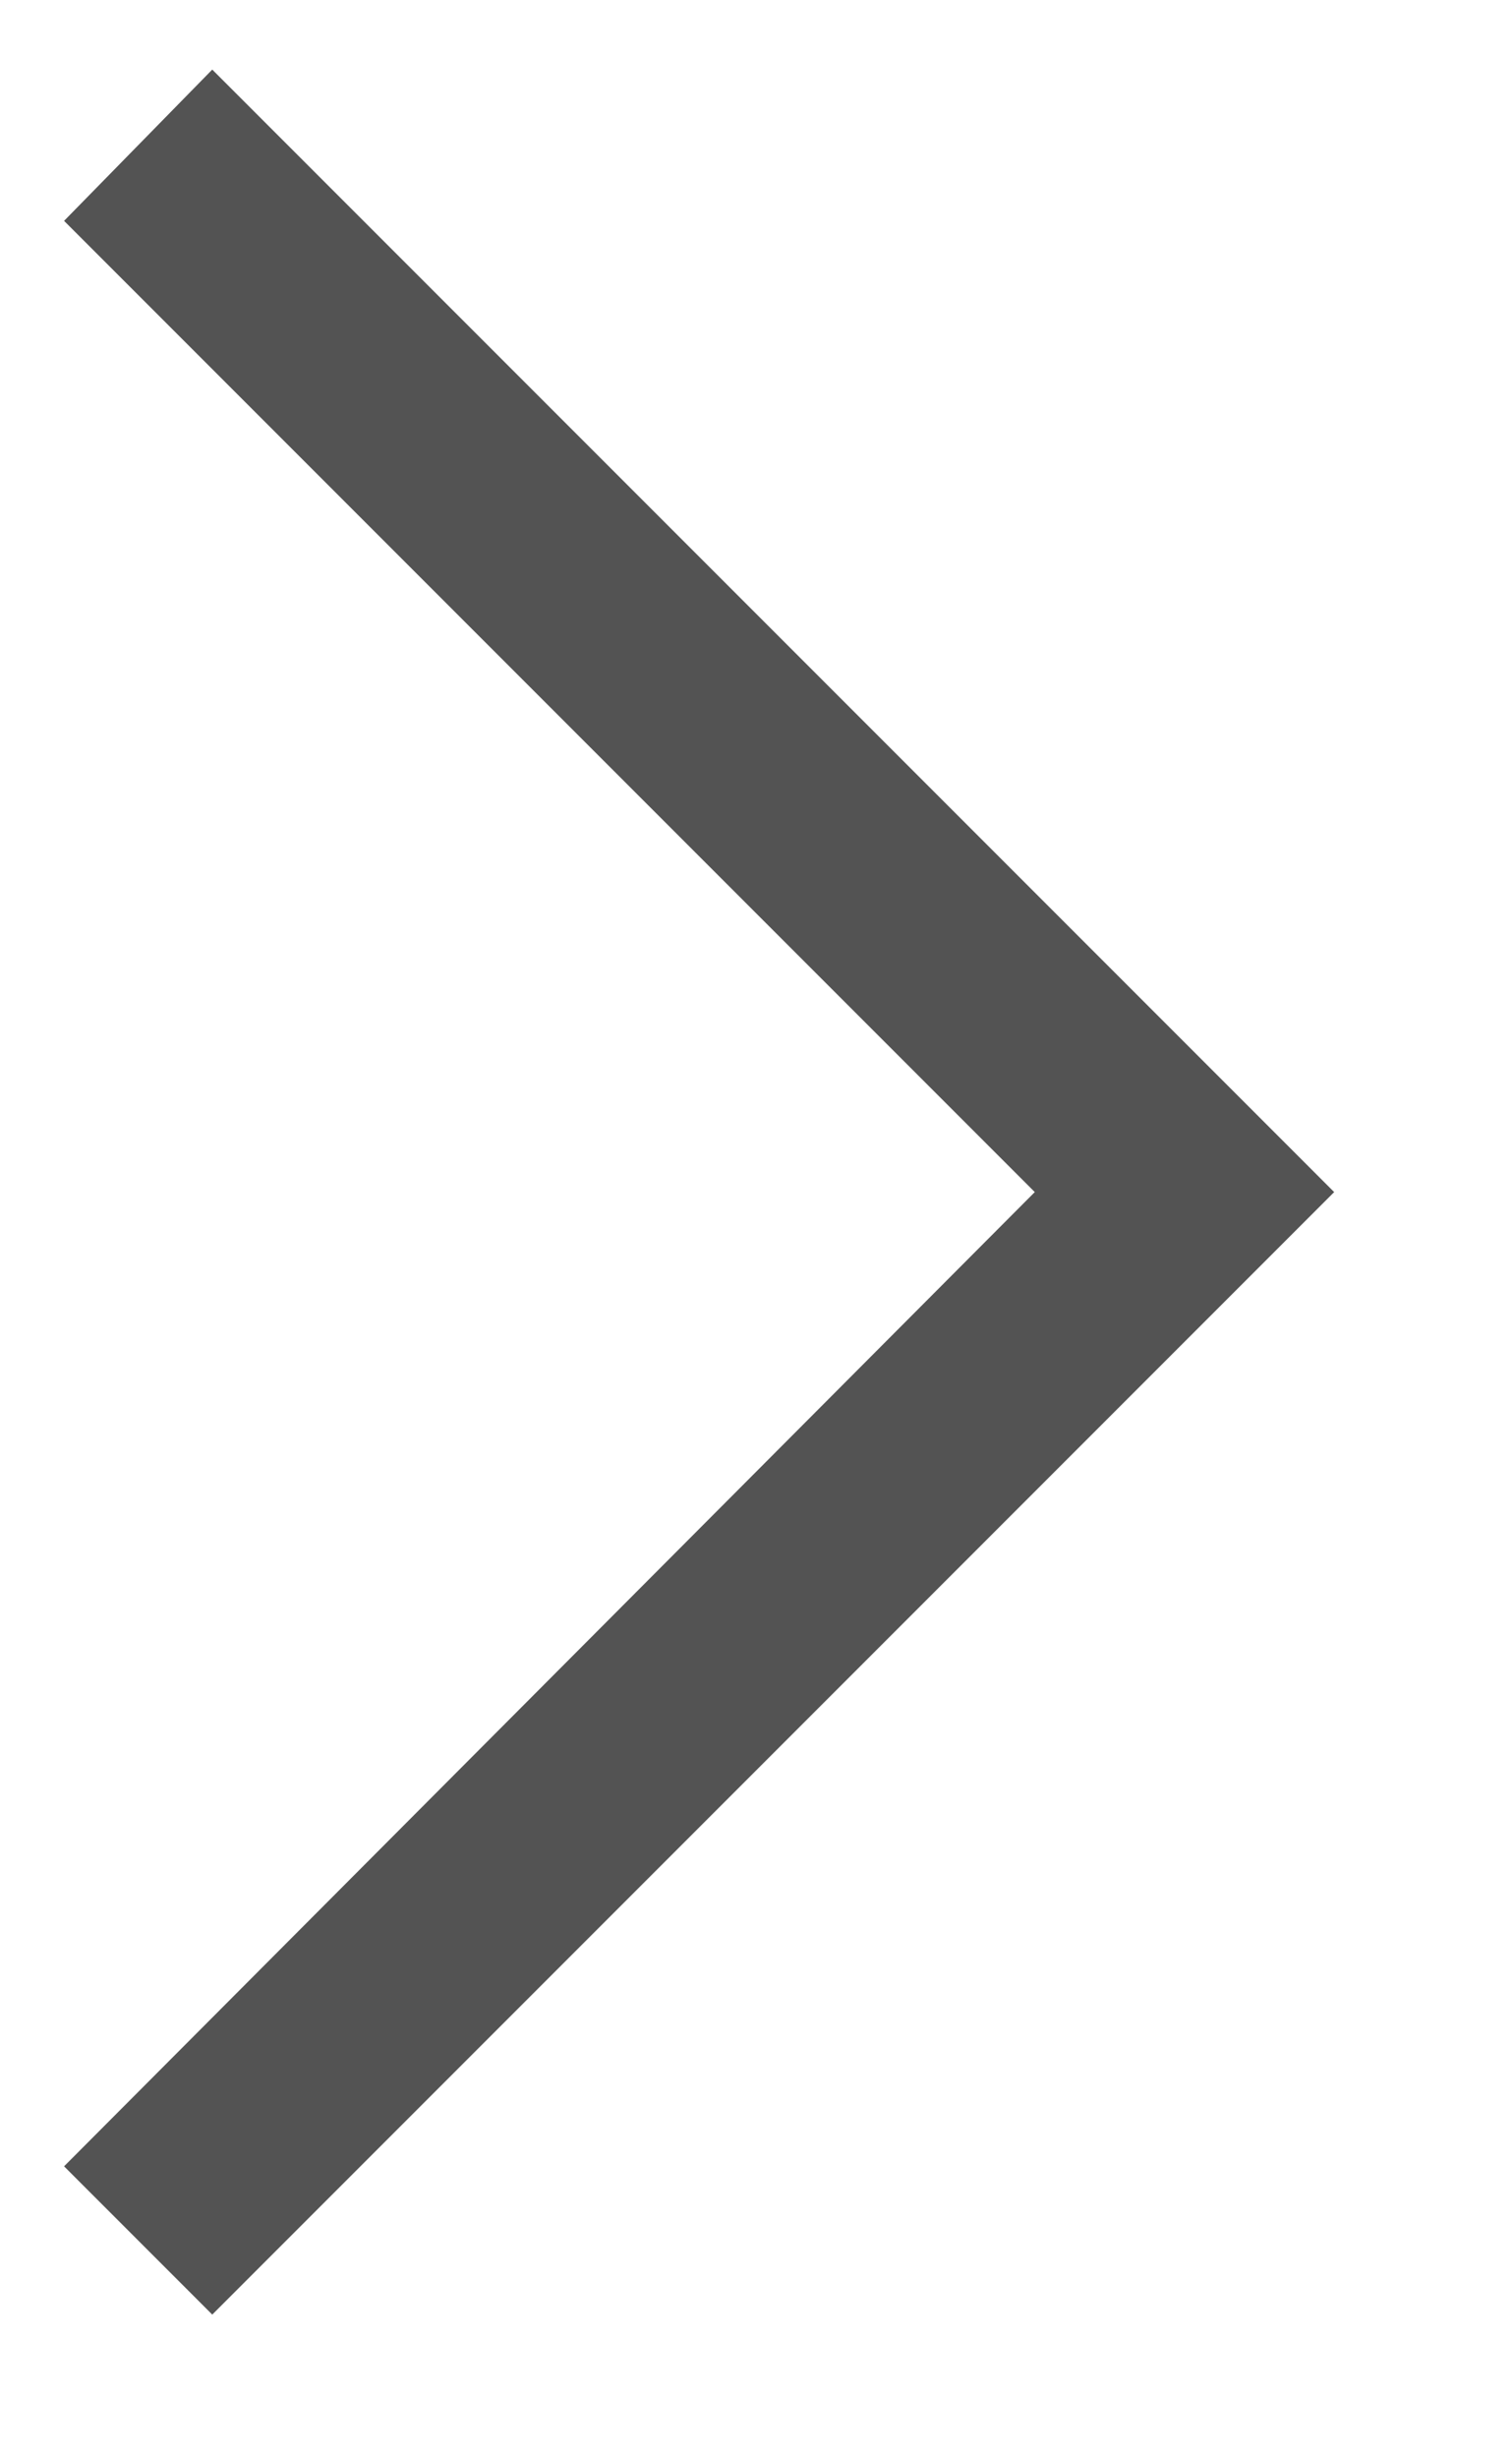 <svg width="8" height="13" viewBox="0 0 8 13" fill="none" xmlns="http://www.w3.org/2000/svg">
    <path d="M7.059 6.304 1.123 12.24l-.784-.784 5.136-5.152L.339 1.168l.784-.8 5.936 5.936z" fill="#535353"/>
</svg>
